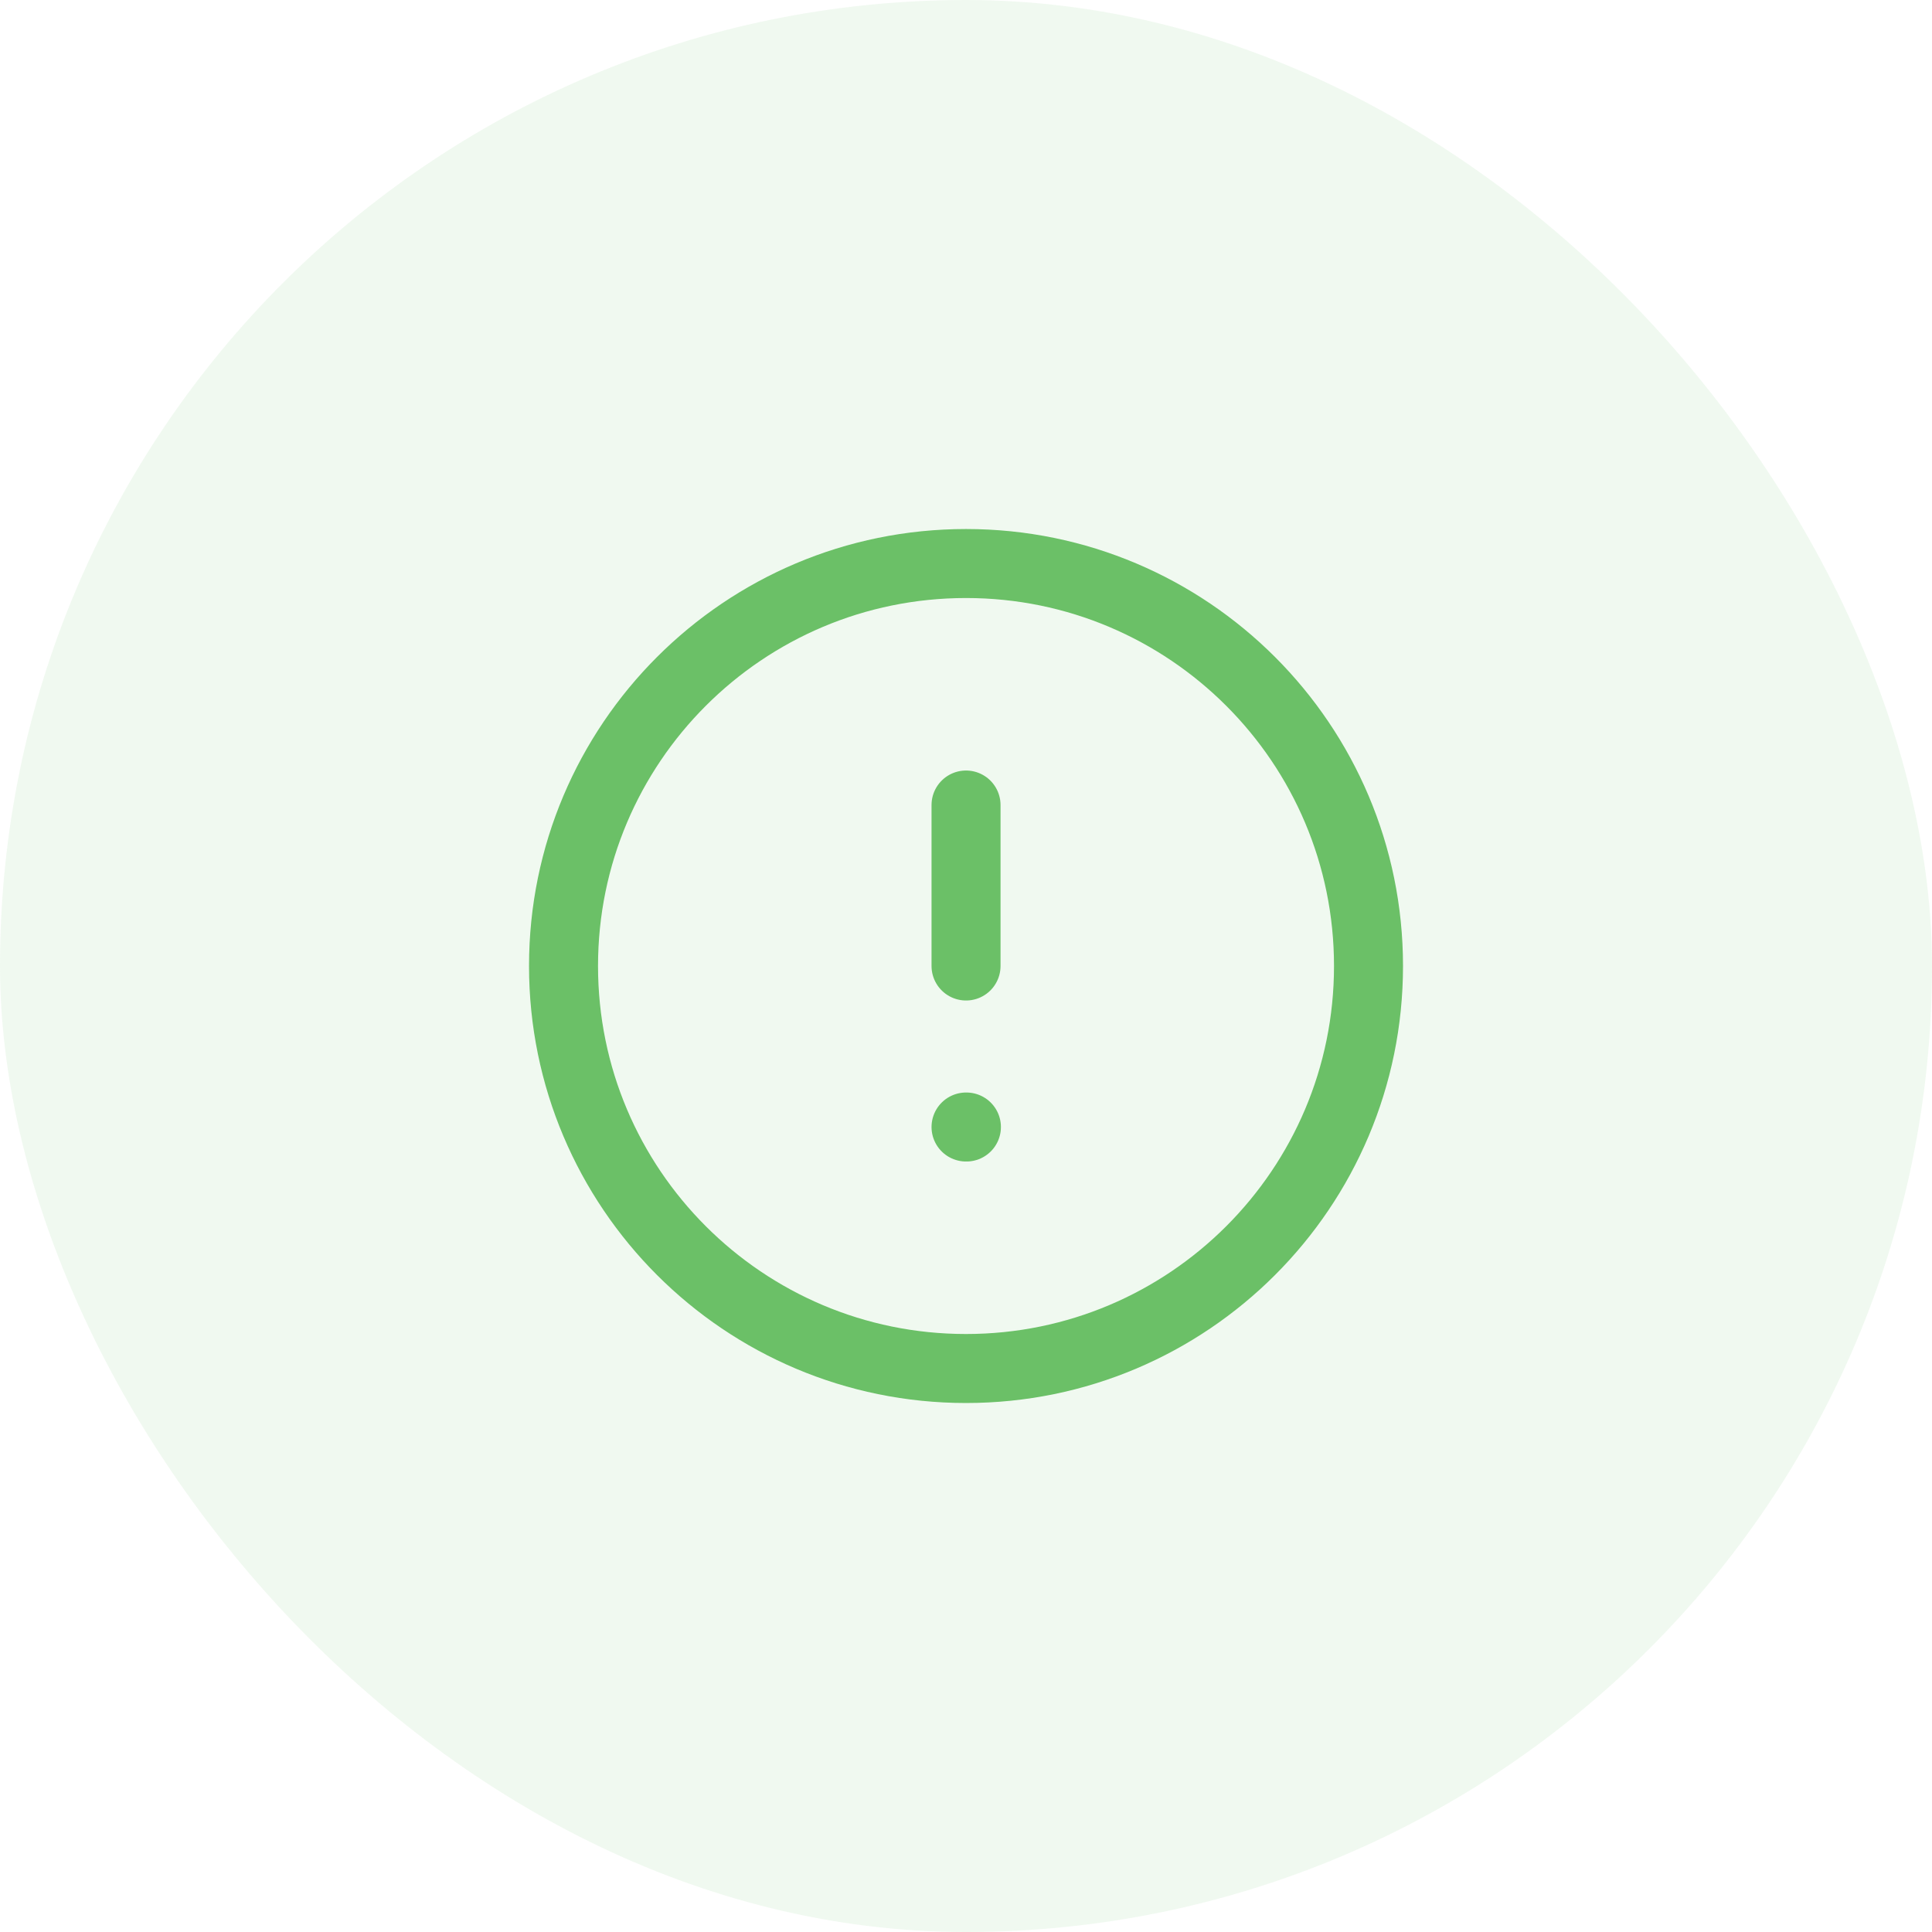 <svg width="56" height="56" viewBox="0 0 56 56" fill="none" xmlns="http://www.w3.org/2000/svg">
<rect width="56" height="56" rx="28" fill="#6BC067" fill-opacity="0.1"/>
<path d="M28.001 23.334V28M28.001 32.667H28.012M39.667 28C39.667 34.444 34.444 39.667 28.001 39.667C21.557 39.667 16.334 34.444 16.334 28C16.334 21.557 21.557 16.334 28.001 16.334C34.444 16.334 39.667 21.557 39.667 28Z" stroke="#6BC067" stroke-width="2" stroke-linecap="round" stroke-linejoin="round"/>
</svg>
